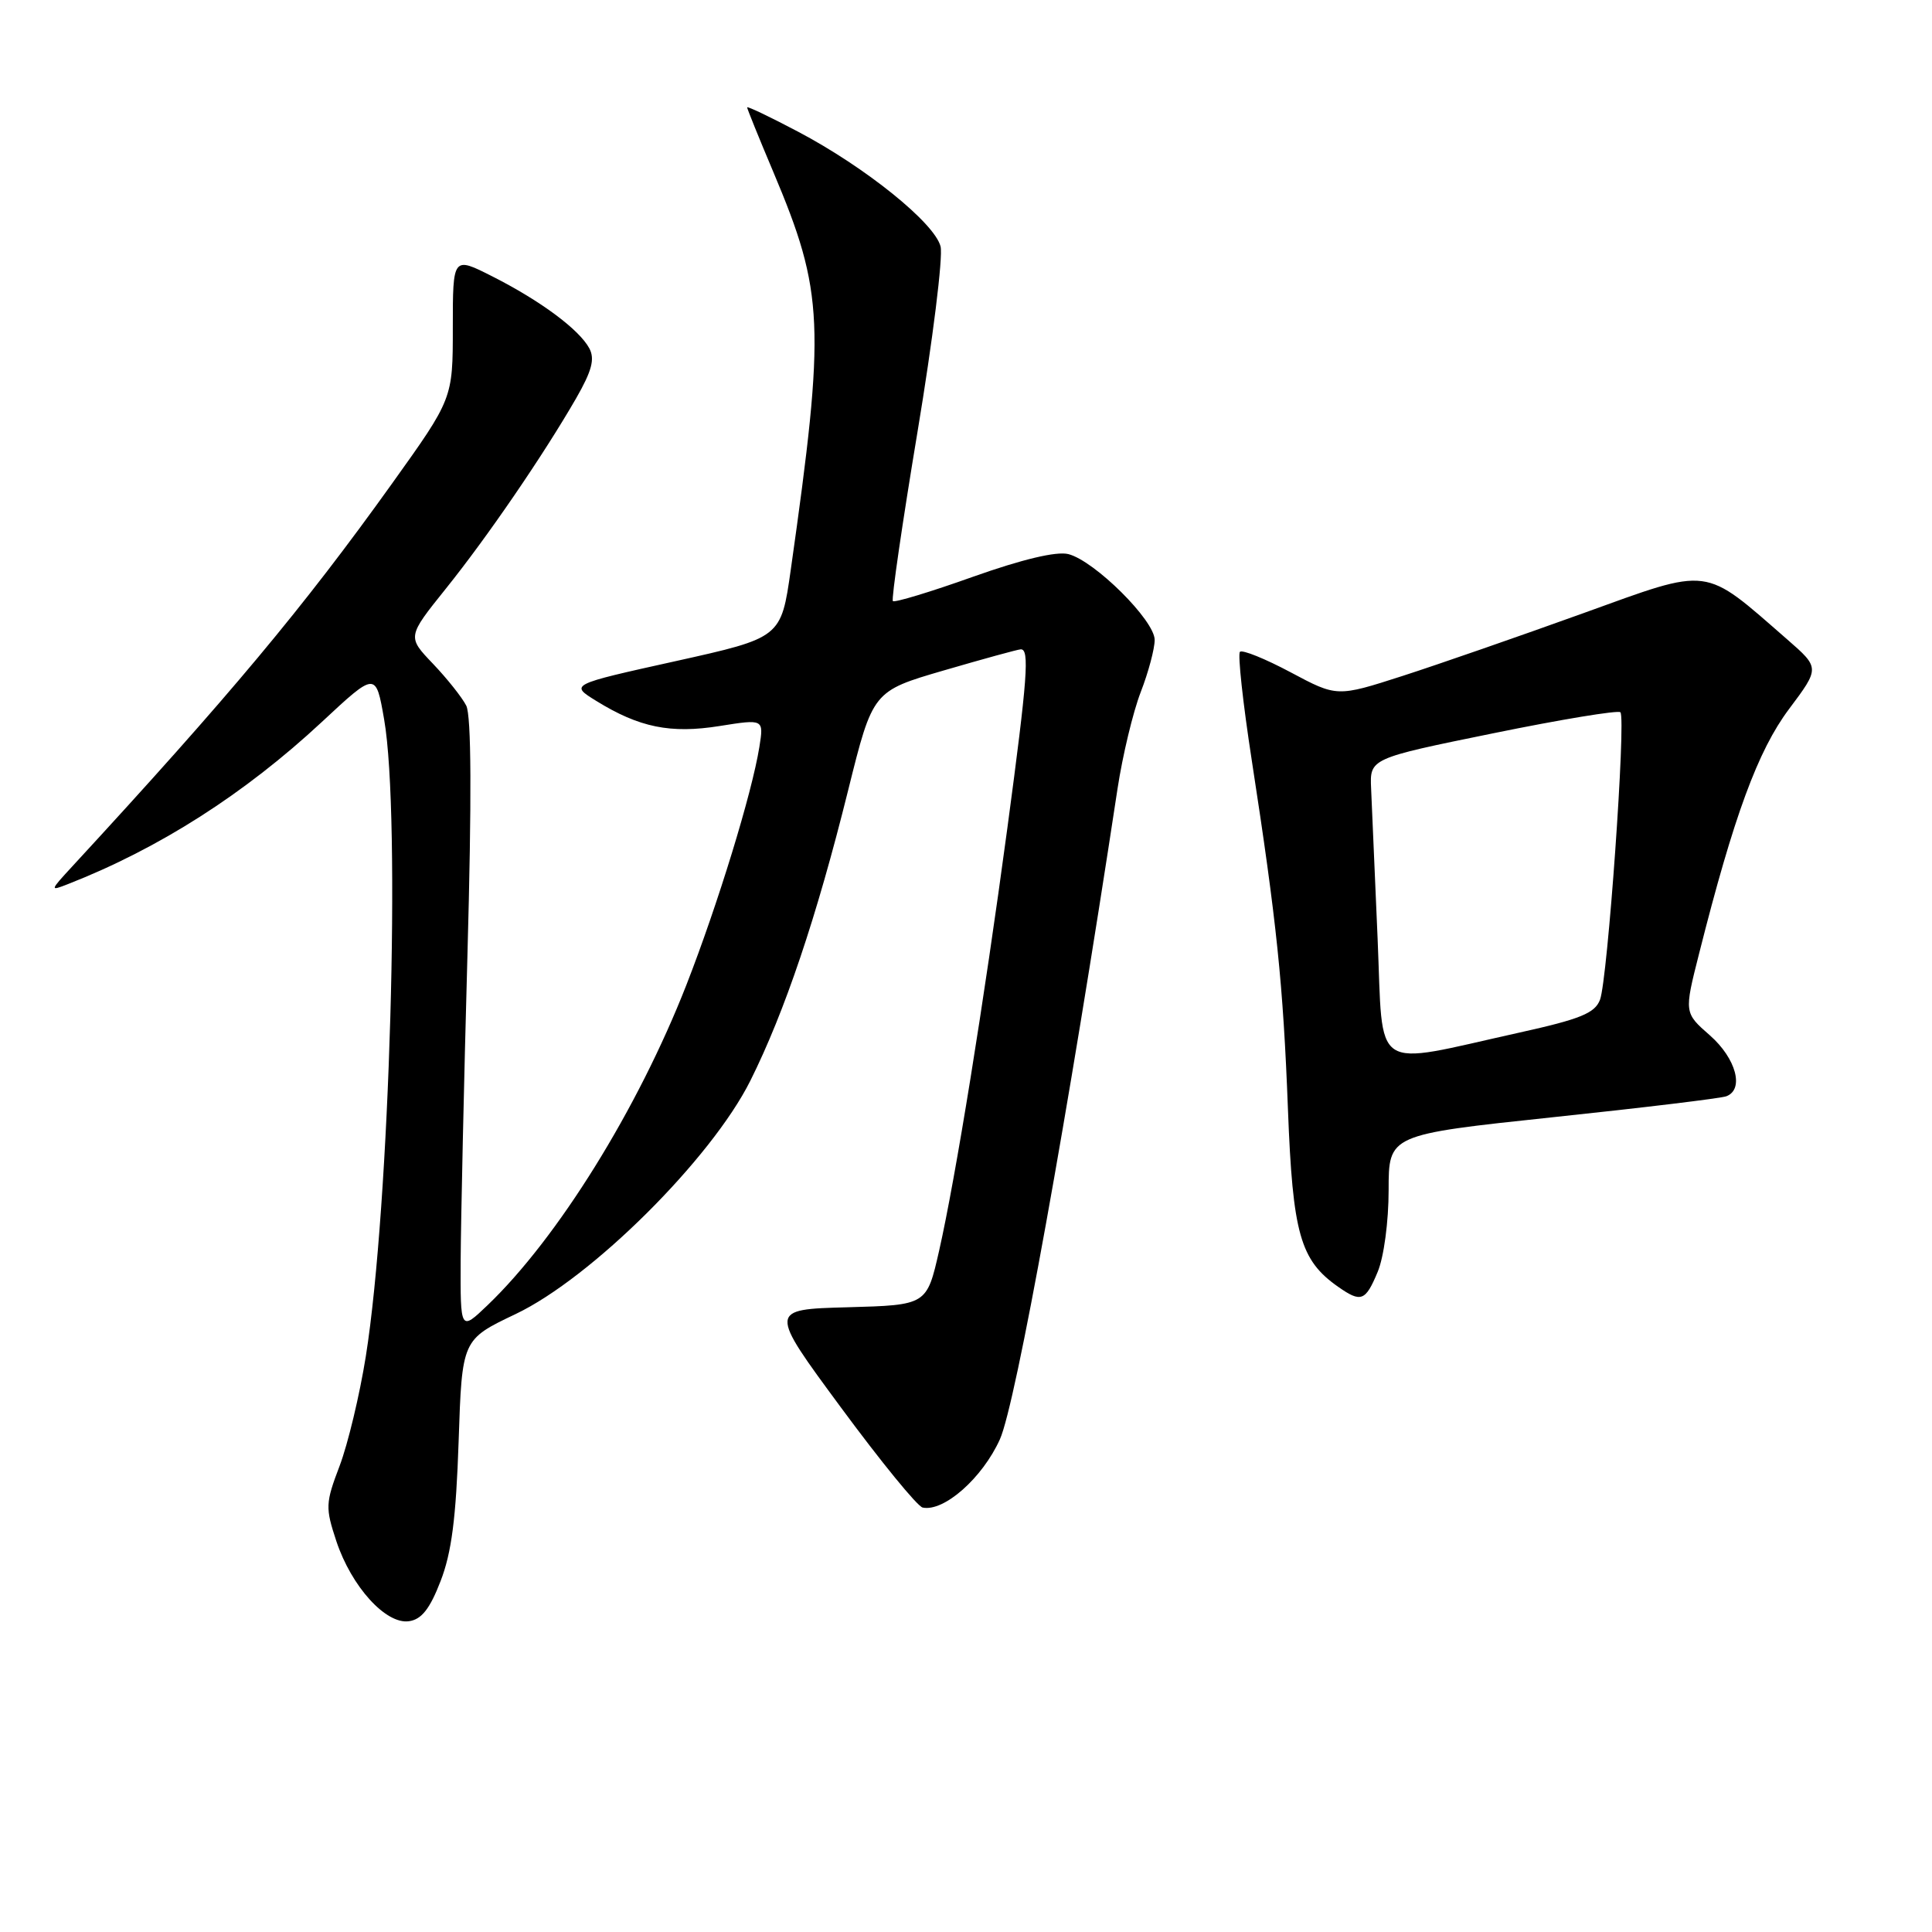 <?xml version="1.0" encoding="UTF-8" standalone="no"?>
<!DOCTYPE svg PUBLIC "-//W3C//DTD SVG 1.1//EN" "http://www.w3.org/Graphics/SVG/1.1/DTD/svg11.dtd" >
<svg xmlns="http://www.w3.org/2000/svg" xmlns:xlink="http://www.w3.org/1999/xlink" version="1.1" viewBox="0 0 256 256">
 <g >
 <path fill="currentColor"
d=" M 58.38 209.50 C 59.84 205.74 60.43 201.14 60.77 191.00 C 61.22 177.50 61.22 177.50 68.32 174.12 C 78.37 169.34 94.24 153.56 99.42 143.21 C 103.98 134.08 108.20 121.57 112.39 104.69 C 115.65 91.58 115.65 91.58 125.08 88.83 C 130.26 87.32 134.84 86.06 135.25 86.04 C 136.44 85.98 136.16 89.76 133.48 109.73 C 130.37 132.86 126.61 156.14 124.44 165.72 C 122.80 172.93 122.80 172.93 112.32 173.22 C 101.84 173.50 101.84 173.50 111.43 186.50 C 116.70 193.65 121.57 199.62 122.26 199.76 C 125.08 200.35 130.18 195.84 132.49 190.72 C 134.59 186.08 141.52 147.71 148.08 104.50 C 148.75 100.10 150.13 94.35 151.15 91.71 C 152.17 89.08 153.00 85.97 153.00 84.79 C 153.00 82.21 145.03 74.30 141.56 73.42 C 139.98 73.03 135.48 74.10 128.91 76.43 C 123.31 78.43 118.54 79.87 118.31 79.65 C 118.09 79.42 119.56 69.32 121.58 57.19 C 123.60 45.07 124.97 34.03 124.63 32.66 C 123.85 29.55 114.67 22.15 105.75 17.45 C 102.04 15.49 99.00 14.04 99.00 14.23 C 99.00 14.41 100.56 18.27 102.47 22.79 C 109.20 38.76 109.39 42.99 104.78 75.50 C 103.50 84.50 103.50 84.50 89.50 87.61 C 75.50 90.71 75.50 90.71 79.00 92.87 C 84.71 96.40 88.85 97.24 95.36 96.20 C 101.21 95.27 101.21 95.27 100.62 98.98 C 99.64 105.10 95.11 119.86 90.95 130.51 C 84.53 146.92 73.91 164.04 64.60 172.95 C 61.00 176.39 61.00 176.39 61.04 166.95 C 61.07 161.75 61.47 143.55 61.94 126.50 C 62.51 105.79 62.46 94.84 61.78 93.50 C 61.22 92.40 59.23 89.90 57.36 87.94 C 53.96 84.38 53.96 84.38 59.07 78.01 C 64.61 71.11 72.01 60.29 76.35 52.76 C 78.43 49.13 78.84 47.57 78.09 46.16 C 76.75 43.66 71.61 39.85 65.25 36.63 C 60.00 33.97 60.00 33.97 60.00 43.40 C 60.00 52.82 60.00 52.82 51.95 64.07 C 40.14 80.57 30.44 92.18 9.56 114.82 C 6.60 118.03 6.58 118.10 9.00 117.15 C 21.09 112.42 32.41 105.19 42.65 95.66 C 49.80 89.00 49.80 89.00 50.90 95.33 C 53.14 108.19 51.65 159.80 48.47 179.74 C 47.66 184.82 46.10 191.34 45.00 194.24 C 43.12 199.18 43.10 199.77 44.57 204.22 C 46.57 210.23 51.13 215.26 54.19 214.82 C 55.85 214.59 56.96 213.19 58.38 209.50 Z  M 182.55 168.53 C 183.37 166.57 184.00 161.87 184.00 157.70 C 184.00 150.35 184.00 150.35 205.75 148.04 C 217.71 146.78 228.06 145.53 228.75 145.26 C 231.15 144.35 230.04 140.25 226.58 137.20 C 223.15 134.20 223.15 134.20 225.14 126.35 C 229.75 108.09 232.93 99.46 237.05 93.96 C 241.14 88.50 241.14 88.50 236.82 84.73 C 225.57 74.93 226.86 75.09 209.77 81.26 C 201.37 84.29 190.60 88.03 185.83 89.57 C 177.16 92.36 177.16 92.36 171.01 89.08 C 167.63 87.28 164.61 86.06 164.30 86.37 C 163.99 86.68 164.69 93.13 165.86 100.71 C 169.18 122.25 170.02 130.34 170.66 147.00 C 171.29 163.48 172.28 166.98 177.30 170.50 C 180.35 172.64 180.93 172.42 182.55 168.53 Z  M 182.54 124.36 C 182.16 115.64 181.78 106.70 181.68 104.50 C 181.50 100.50 181.50 100.50 197.83 97.17 C 206.82 95.33 214.41 94.08 214.71 94.38 C 215.48 95.15 213.02 129.82 212.01 132.47 C 211.33 134.25 209.43 135.03 201.34 136.82 C 181.44 141.23 183.32 142.47 182.54 124.36 Z "/>
</g>
</svg>